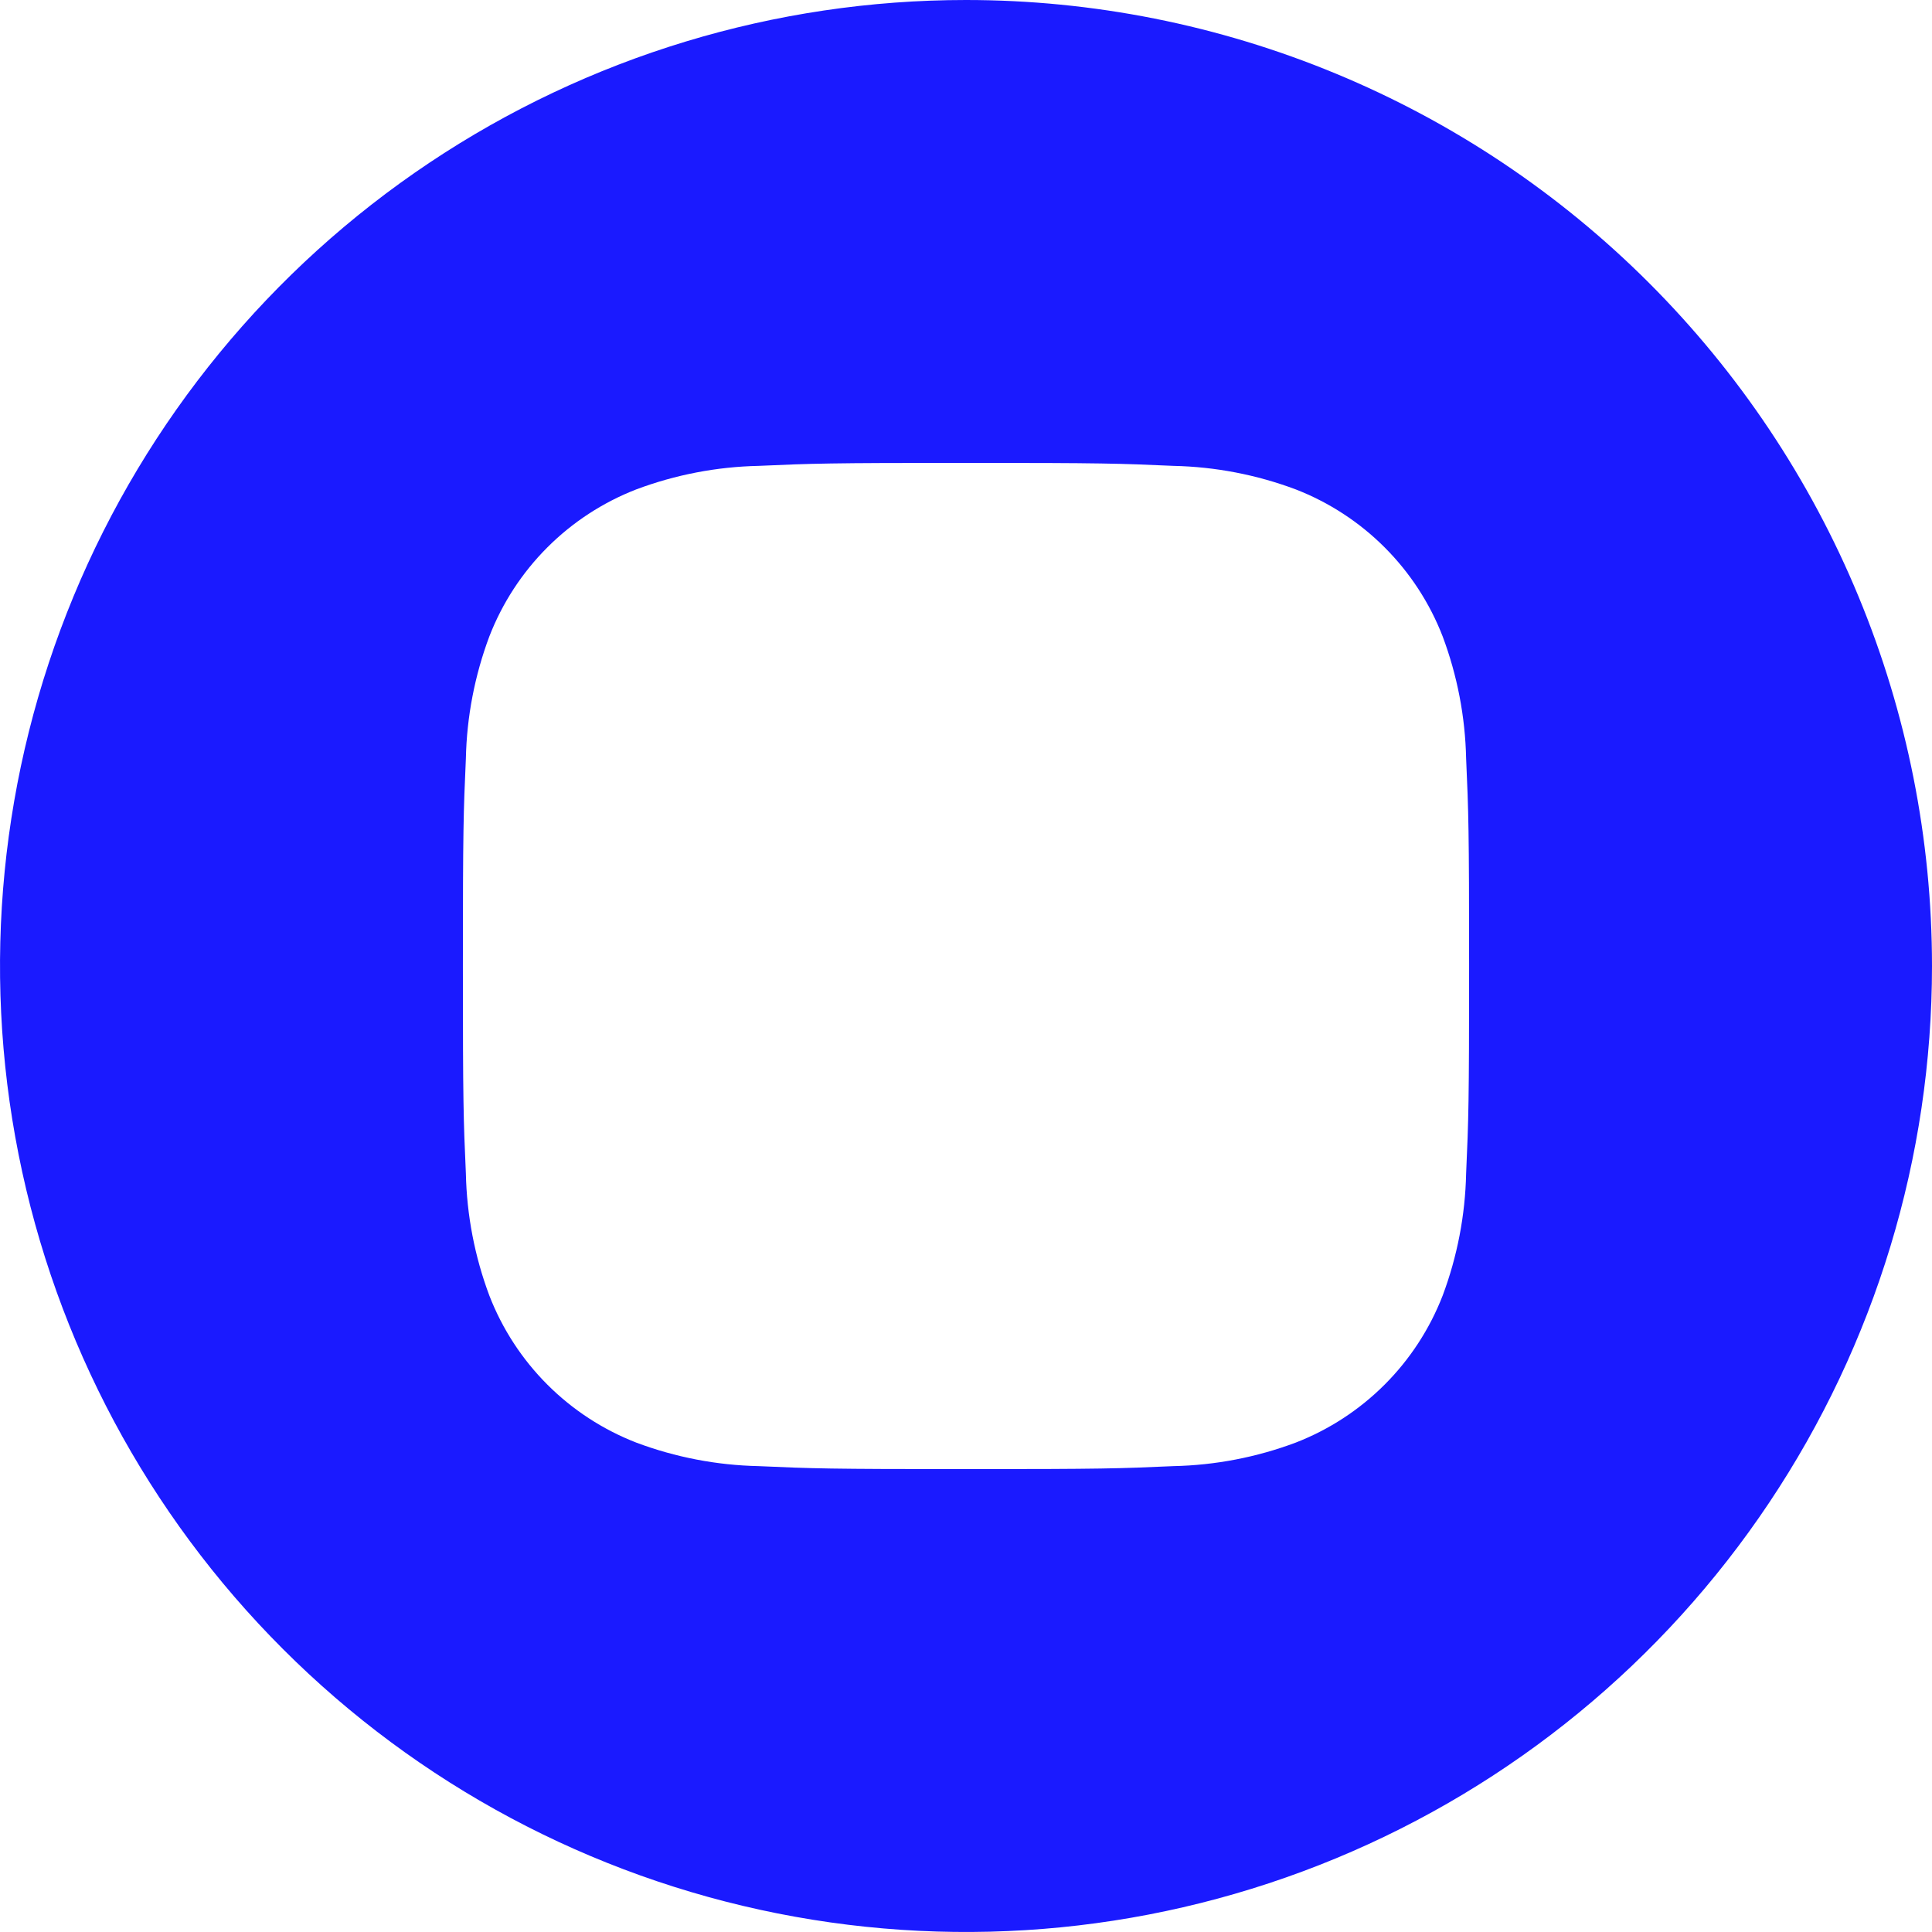 <svg width="44" height="44" viewBox="0 0 44 44" fill="none" xmlns="http://www.w3.org/2000/svg">
<path d="M22 0C17.649 0 13.395 1.29 9.777 3.708C6.16 6.125 3.34 9.561 1.675 13.581C0.01 17.601 -0.426 22.024 0.423 26.292C1.272 30.56 3.367 34.48 6.444 37.556C9.52 40.633 13.44 42.728 17.708 43.577C21.976 44.426 26.399 43.99 30.419 42.325C34.439 40.66 37.875 37.84 40.292 34.222C42.71 30.605 44 26.351 44 22C44 19.111 43.431 16.25 42.325 13.581C41.22 10.912 39.599 8.487 37.556 6.444C35.514 4.401 33.088 2.78 30.419 1.675C27.75 0.569 24.889 0 22 0ZM33.39 26.725C33.37 27.675 33.189 28.615 32.856 29.505C32.561 30.266 32.111 30.957 31.534 31.534C30.957 32.111 30.266 32.561 29.505 32.856C28.615 33.189 27.675 33.37 26.725 33.39C25.502 33.445 25.112 33.458 22 33.458C18.888 33.458 18.498 33.445 17.275 33.39C16.325 33.37 15.385 33.189 14.495 32.856C13.734 32.561 13.043 32.111 12.466 31.534C11.889 30.957 11.439 30.266 11.144 29.505C10.811 28.615 10.63 27.675 10.61 26.725C10.555 25.502 10.542 25.112 10.542 22C10.542 18.888 10.555 18.498 10.61 17.275C10.63 16.325 10.811 15.385 11.144 14.495C11.439 13.734 11.889 13.043 12.466 12.466C13.043 11.889 13.734 11.439 14.495 11.144C15.385 10.811 16.325 10.63 17.275 10.61C18.498 10.555 18.888 10.542 22 10.542C25.112 10.542 25.502 10.555 26.725 10.61C27.675 10.63 28.615 10.811 29.505 11.144C30.266 11.439 30.957 11.889 31.534 12.466C32.111 13.043 32.561 13.734 32.856 14.495C33.189 15.385 33.37 16.325 33.39 17.275C33.445 18.498 33.458 18.888 33.458 22C33.458 25.112 33.445 25.502 33.39 26.725Z" fill="#1A1AFF"/>
</svg>

